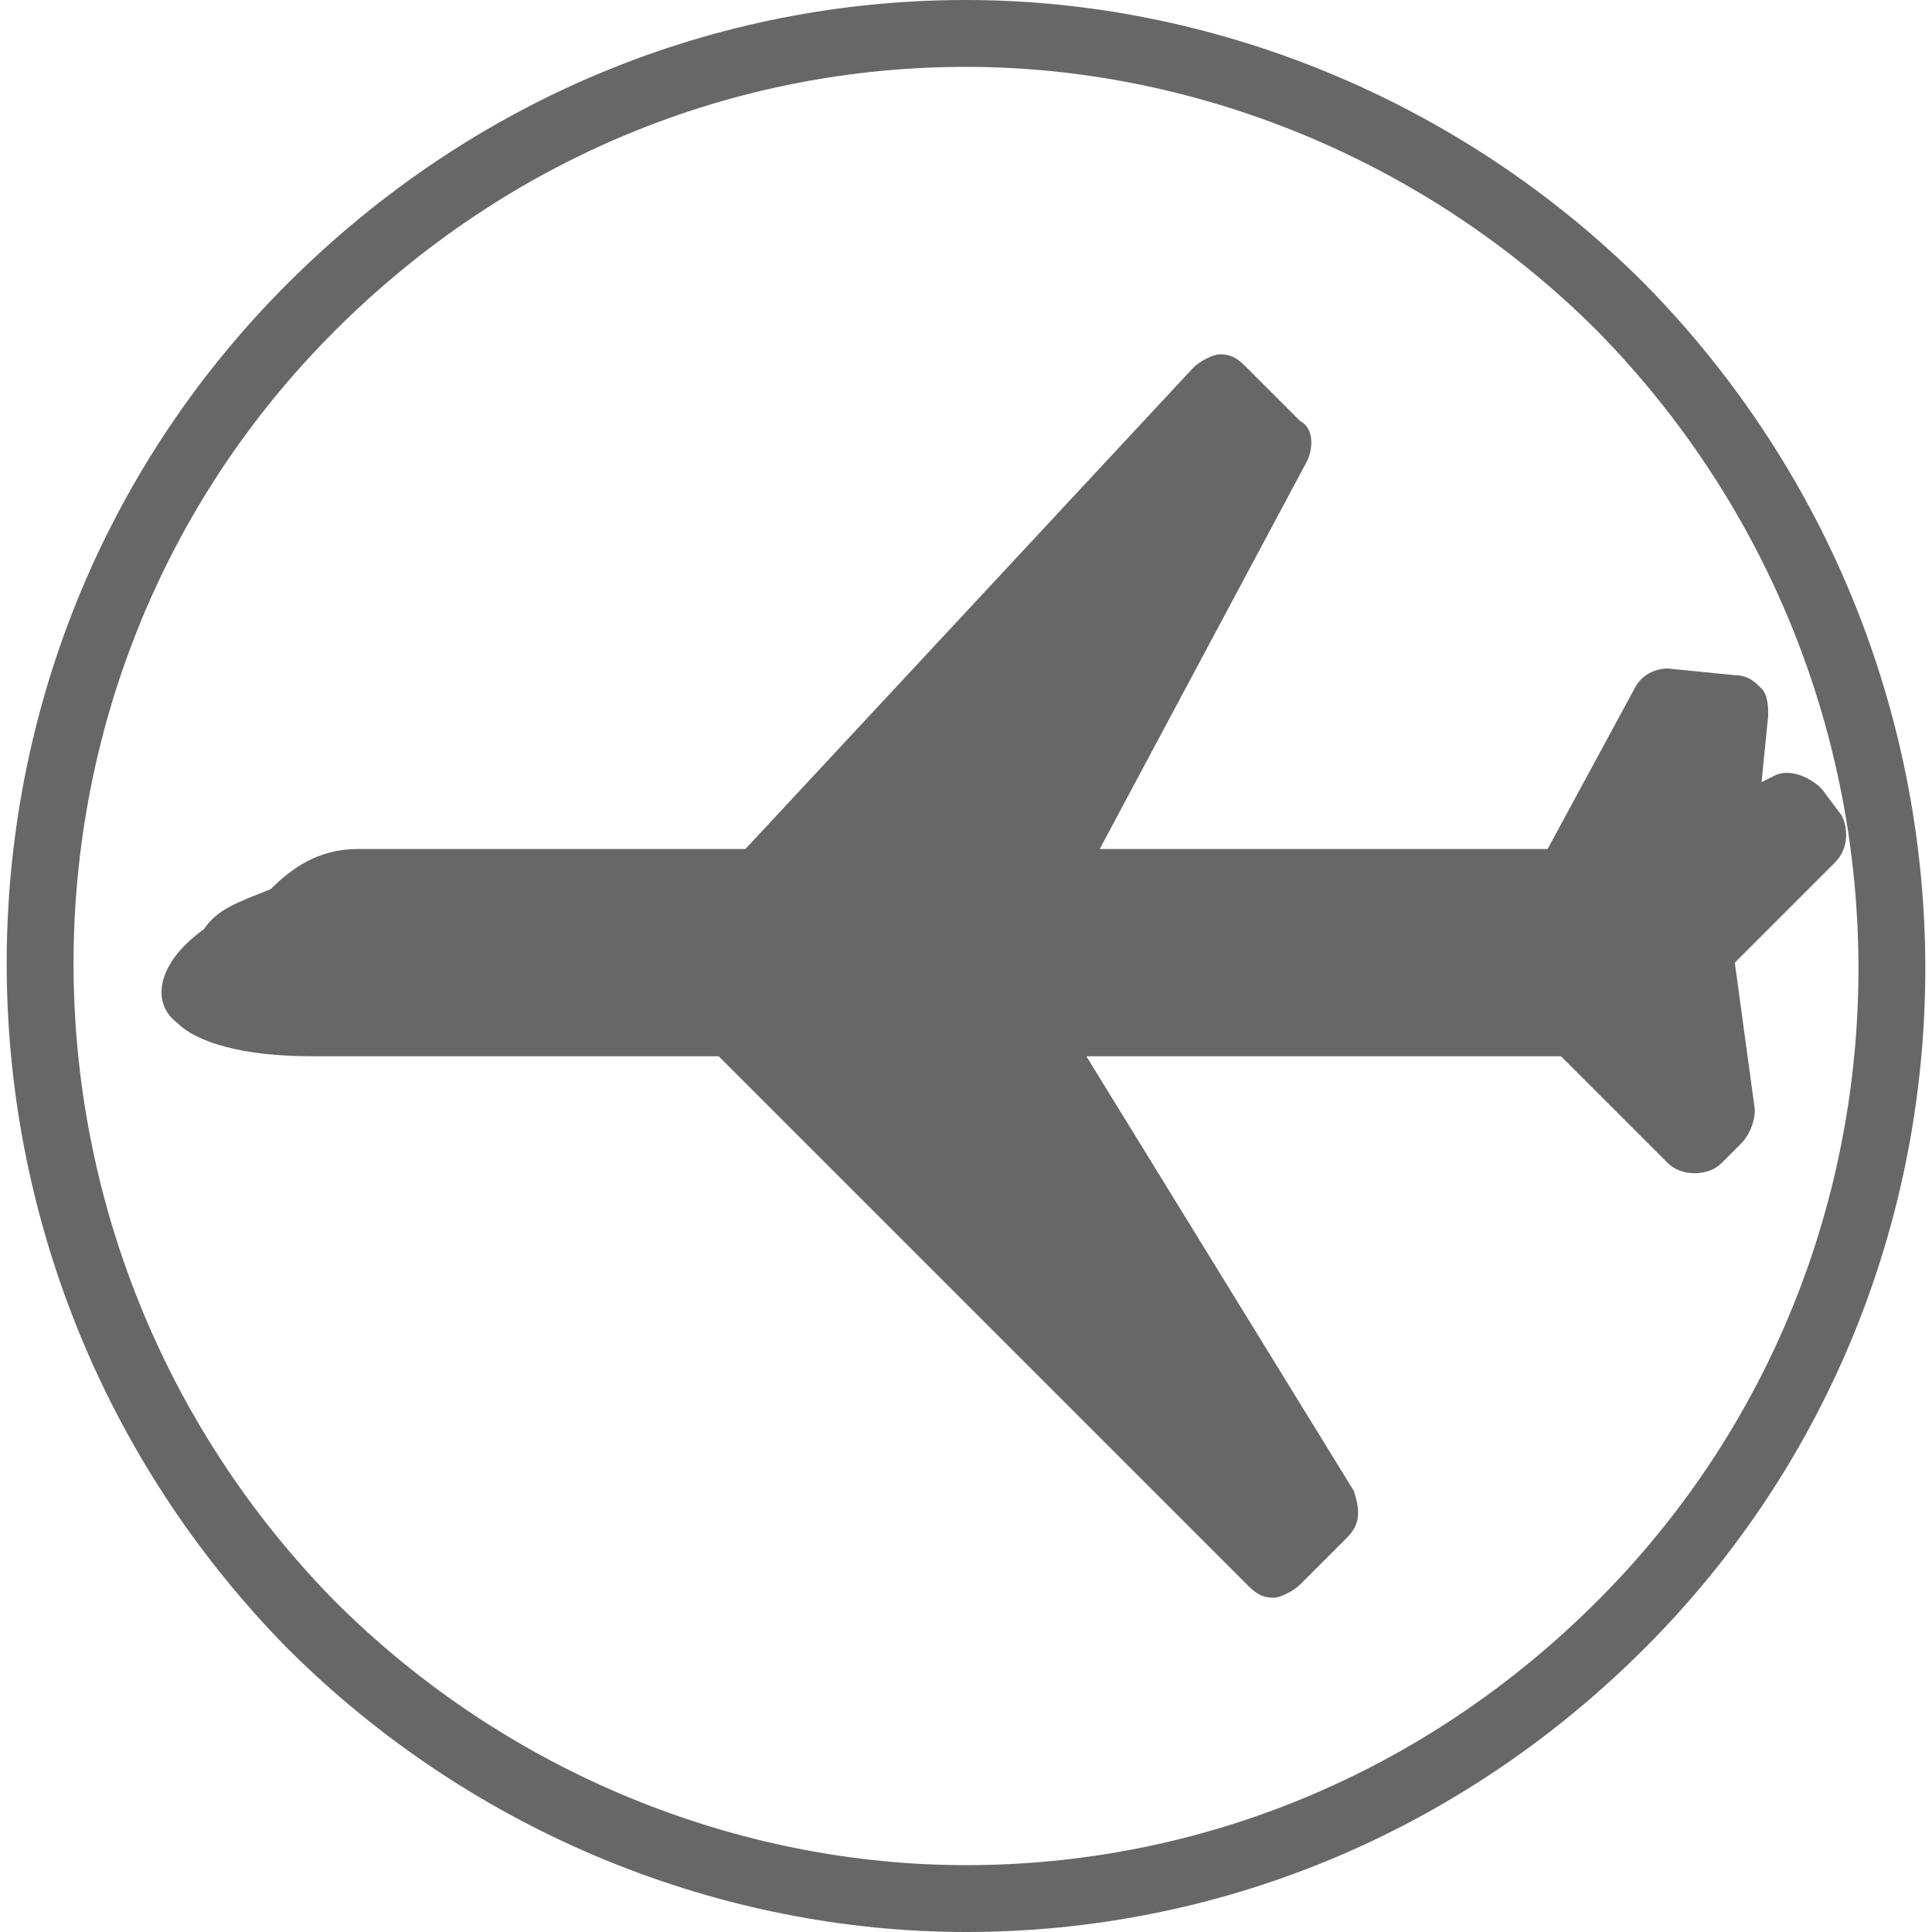 <?xml version="1.0" encoding="UTF-8" standalone="no"?>
<!-- Generator: Adobe Illustrator 18.0.0, SVG Export Plug-In . SVG Version: 6.00 Build 0)  -->

<svg
   xmlns:dc="http://purl.org/dc/elements/1.1/"
   xmlns:cc="http://creativecommons.org/ns#"
   xmlns:rdf="http://www.w3.org/1999/02/22-rdf-syntax-ns#"
   xmlns:svg="http://www.w3.org/2000/svg"
   xmlns="http://www.w3.org/2000/svg"
   xmlns:sodipodi="http://sodipodi.sourceforge.net/DTD/sodipodi-0.dtd"
   xmlns:inkscape="http://www.inkscape.org/namespaces/inkscape"
   version="1.1"
   id="Layer_1"
   x="0px"
   y="0px"
   viewBox="0 0 28.9 28.9"
   enable-background="new 0 0 792 612"
   xml:space="preserve"
   inkscape:version="0.48.5 r10040"
   width="100%"
   height="100%"
   sodipodi:docname="chart_travels.svg"><defs
     id="defs3362" /><sodipodi:namedview
     pagecolor="#ffffff"
     bordercolor="#666666"
     borderopacity="1"
     objecttolerance="10"
     gridtolerance="10"
     guidetolerance="10"
     inkscape:pageopacity="0"
     inkscape:pageshadow="2"
     inkscape:window-width="640"
     inkscape:window-height="480"
     id="namedview3360"
     showgrid="false"
     fit-margin-top="0"
     fit-margin-left="0.1"
     fit-margin-right="0.1"
     fit-margin-bottom="0"
     inkscape:zoom="0.38562092"
     inkscape:cx="15.249999"
     inkscape:cy="13.4"
     inkscape:window-x="59"
     inkscape:window-y="0"
     inkscape:window-maximized="0"
     inkscape:current-layer="Layer_1" /><path
     d="m 2.65,15.3 c 0.3,0.3 1,0.5 2,0.5 l 6.1,0 7.9,7.9 c 0.1,0.1 0.2,0.2 0.4,0.2 0.1,0 0.3,-0.1 0.4,-0.2 l 0.7,-0.7 c 0.2,-0.2 0.2,-0.4 0.1,-0.7 l -4,-6.5 7.1,0 1.6,1.6 c 0.2,0.2 0.6,0.2 0.8,0 l 0.3,-0.3 c 0.1,-0.1 0.2,-0.3 0.2,-0.5 l -0.3,-2.2 1.5,-1.5 c 0.2,-0.2 0.2,-0.5 0.1,-0.7 l -0.3,-0.4 c -0.2,-0.2 -0.5,-0.3 -0.7,-0.2 l -0.2,0.1 0.1,-1 c 0,-0.1 0,-0.3 -0.1,-0.4 -0.1,-0.1 -0.2,-0.2 -0.4,-0.2 l -1,-0.1 c -0.2,0 -0.4,0.1 -0.5,0.3 l -1.3,2.4 -6.7,0 3.1,-5.8 c 0.1,-0.2 0.1,-0.5 -0.1,-0.6 l -0.8,-0.8 c -0.1,-0.1 -0.2,-0.2 -0.4,-0.2 -0.1,0 -0.3,0.1 -0.4,0.2 l -6.7,7.2 H 5.35 c -0.6,0 -1,0.3 -1.3,0.6 -0.5,0.2 -0.8,0.3 -1,0.6 -0.7,0.5 -0.8,1.1 -0.4,1.4 z"
     id="path3354"
     inkscape:connector-curvature="0"
     style="fill:#676767" /><g
     id="g3356"
     transform="translate(-380.75,-290.5)"><path
       d="m 405,295.1 c -2.7,-2.7 -6.3,-4.1 -9.8,-4.1 -3.6,0 -7.1,1.4 -9.8,4.1 -5.4,5.4 -5.4,14.2 0,19.7 2.7,2.7 6.3,4.1 9.8,4.1 3.6,0 7.1,-1.4 9.8,-4.1 5.4,-5.4 5.4,-14.2 0,-19.7 z"
       id="path3358"
       inkscape:connector-curvature="0"
       style="fill:none;stroke:#676767" /></g></svg>